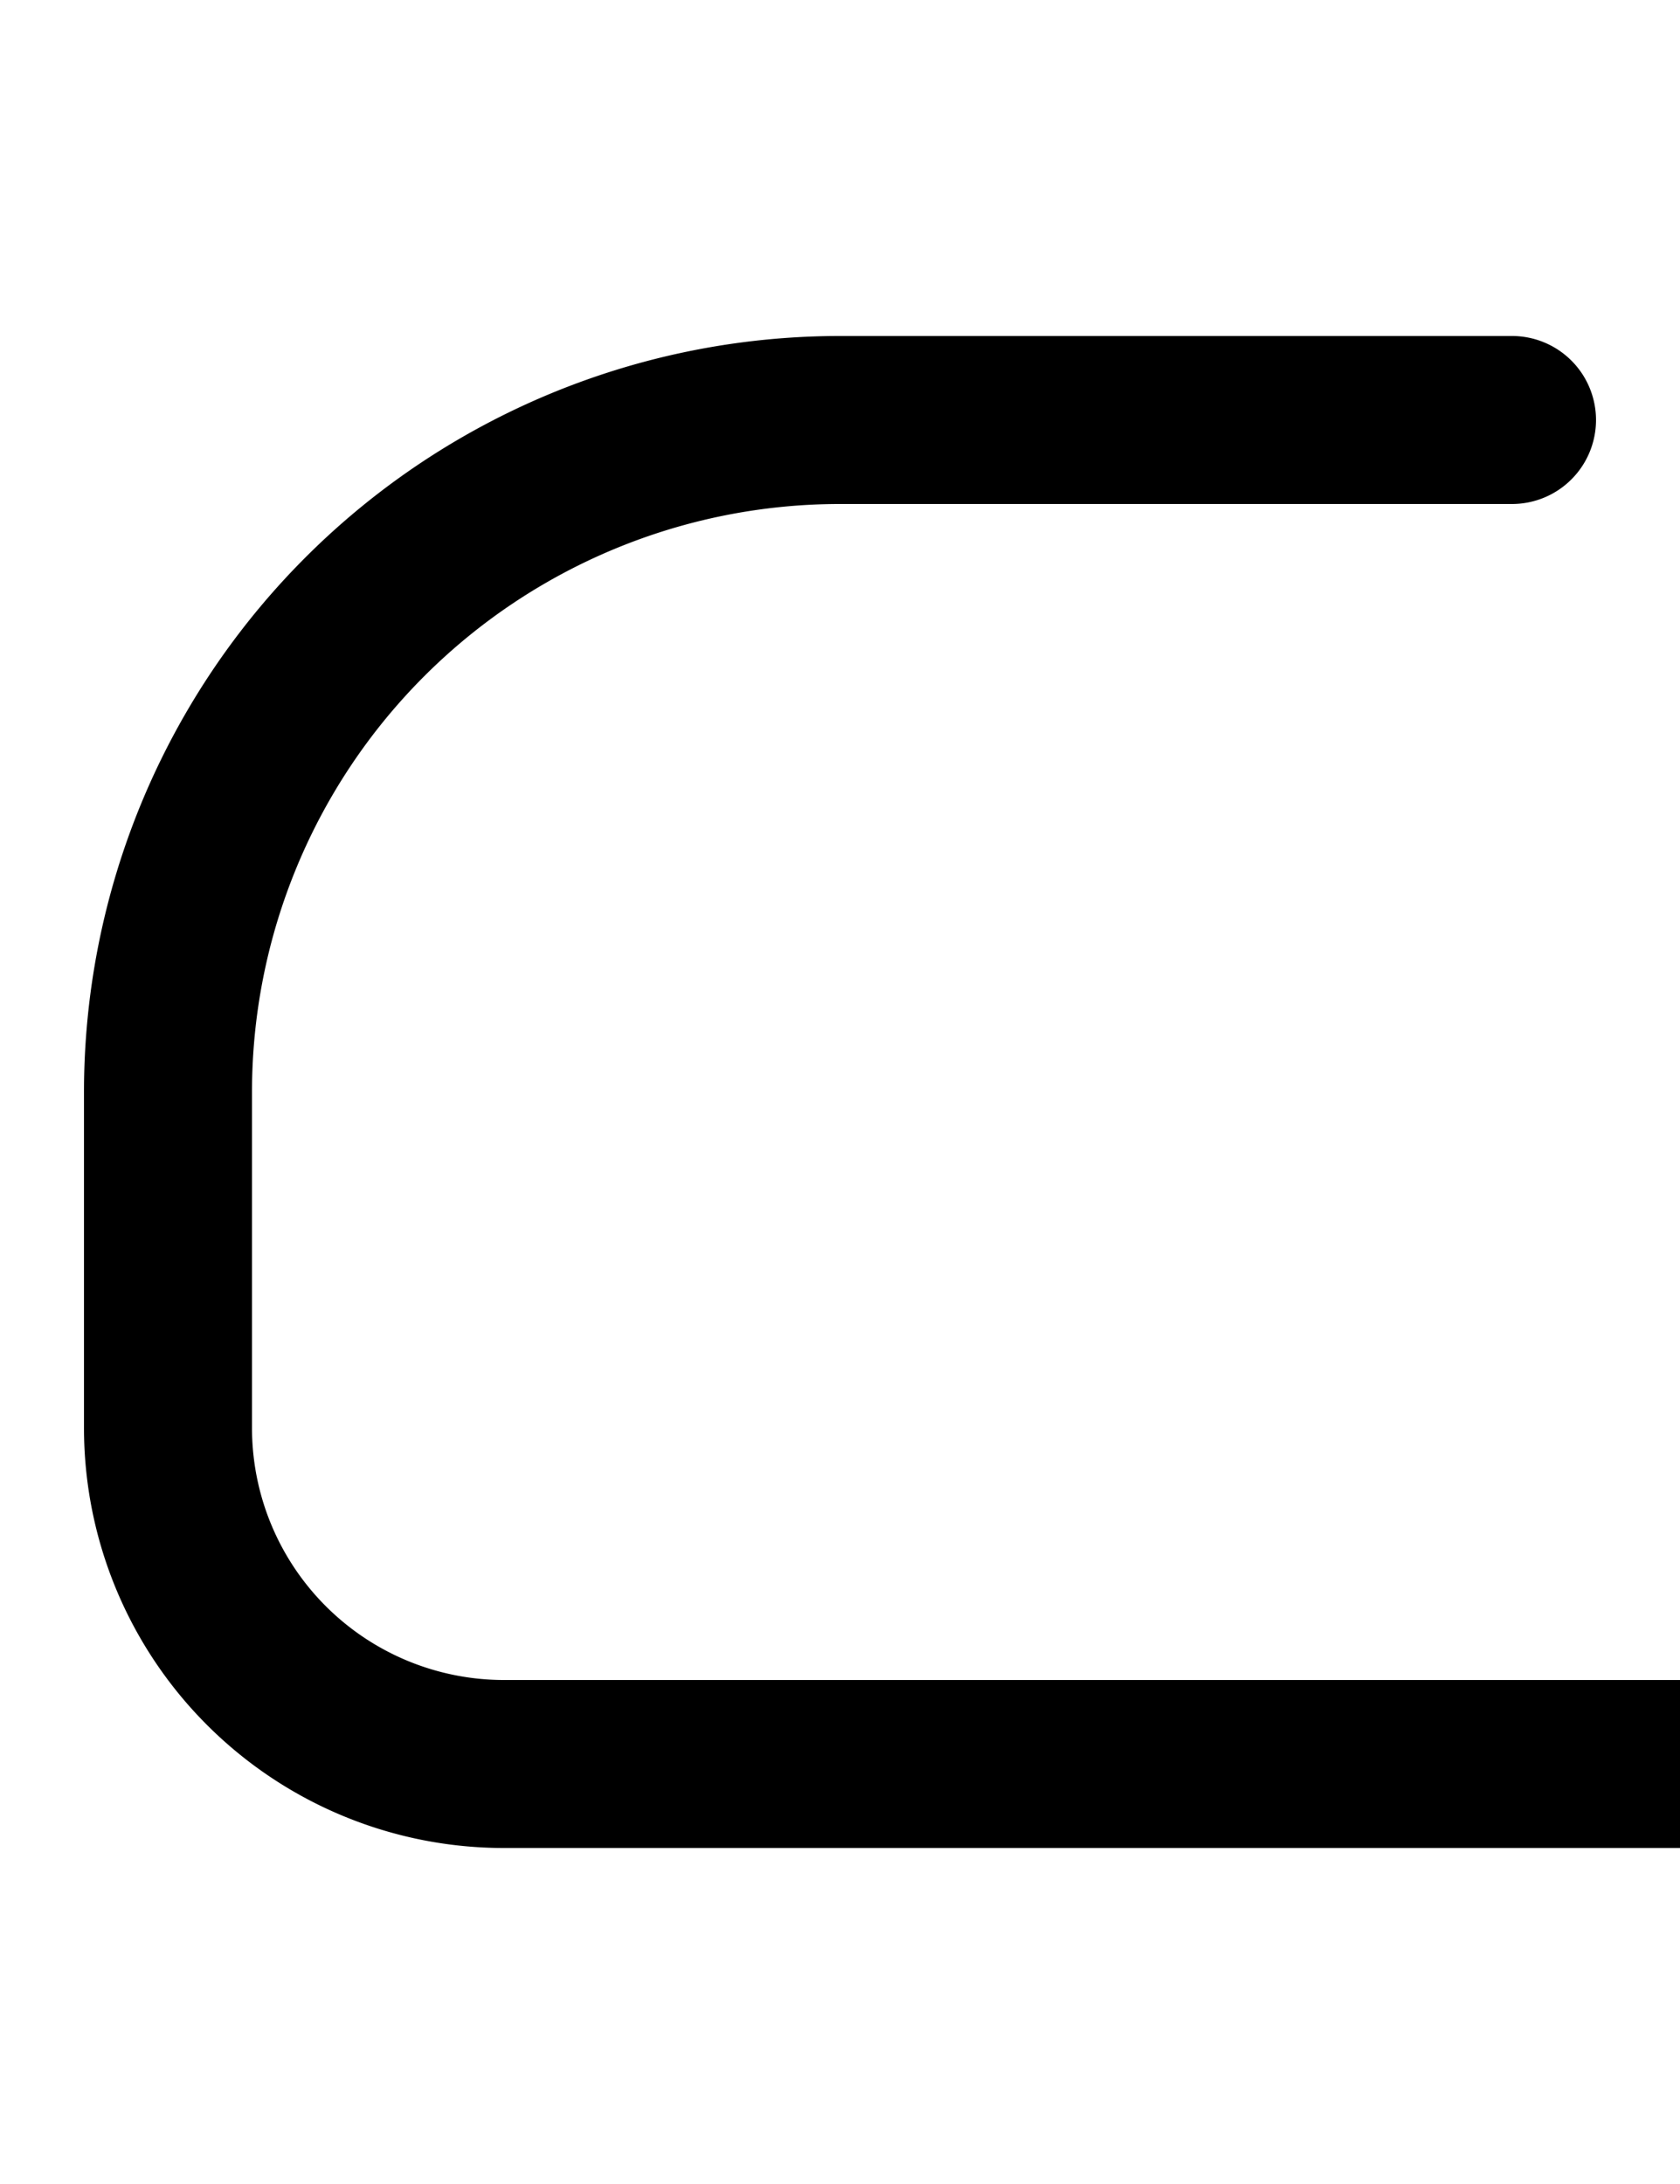 <svg width="500" height="650" xmlns="http://www.w3.org/2000/svg" xmlns:xlink="http://www.w3.org/1999/xlink">
   <path
      d="M 250 100 A 225 225 0 0 0 25 325 L 25 425 A 125 125 0 0 0 150 550 L 500 550 A 25 25 0 0 0 525 525 A 25 25 0 0 0 500 500 L 150 500 A 75 75 0 0 1 75 425 L 75 325 A 175 175 0 0 1 250 150 L 450 150 A 25 25 0 0 0 475 125 A 25 25 0 0 0 450 100 L 250 100 z " />
</svg>